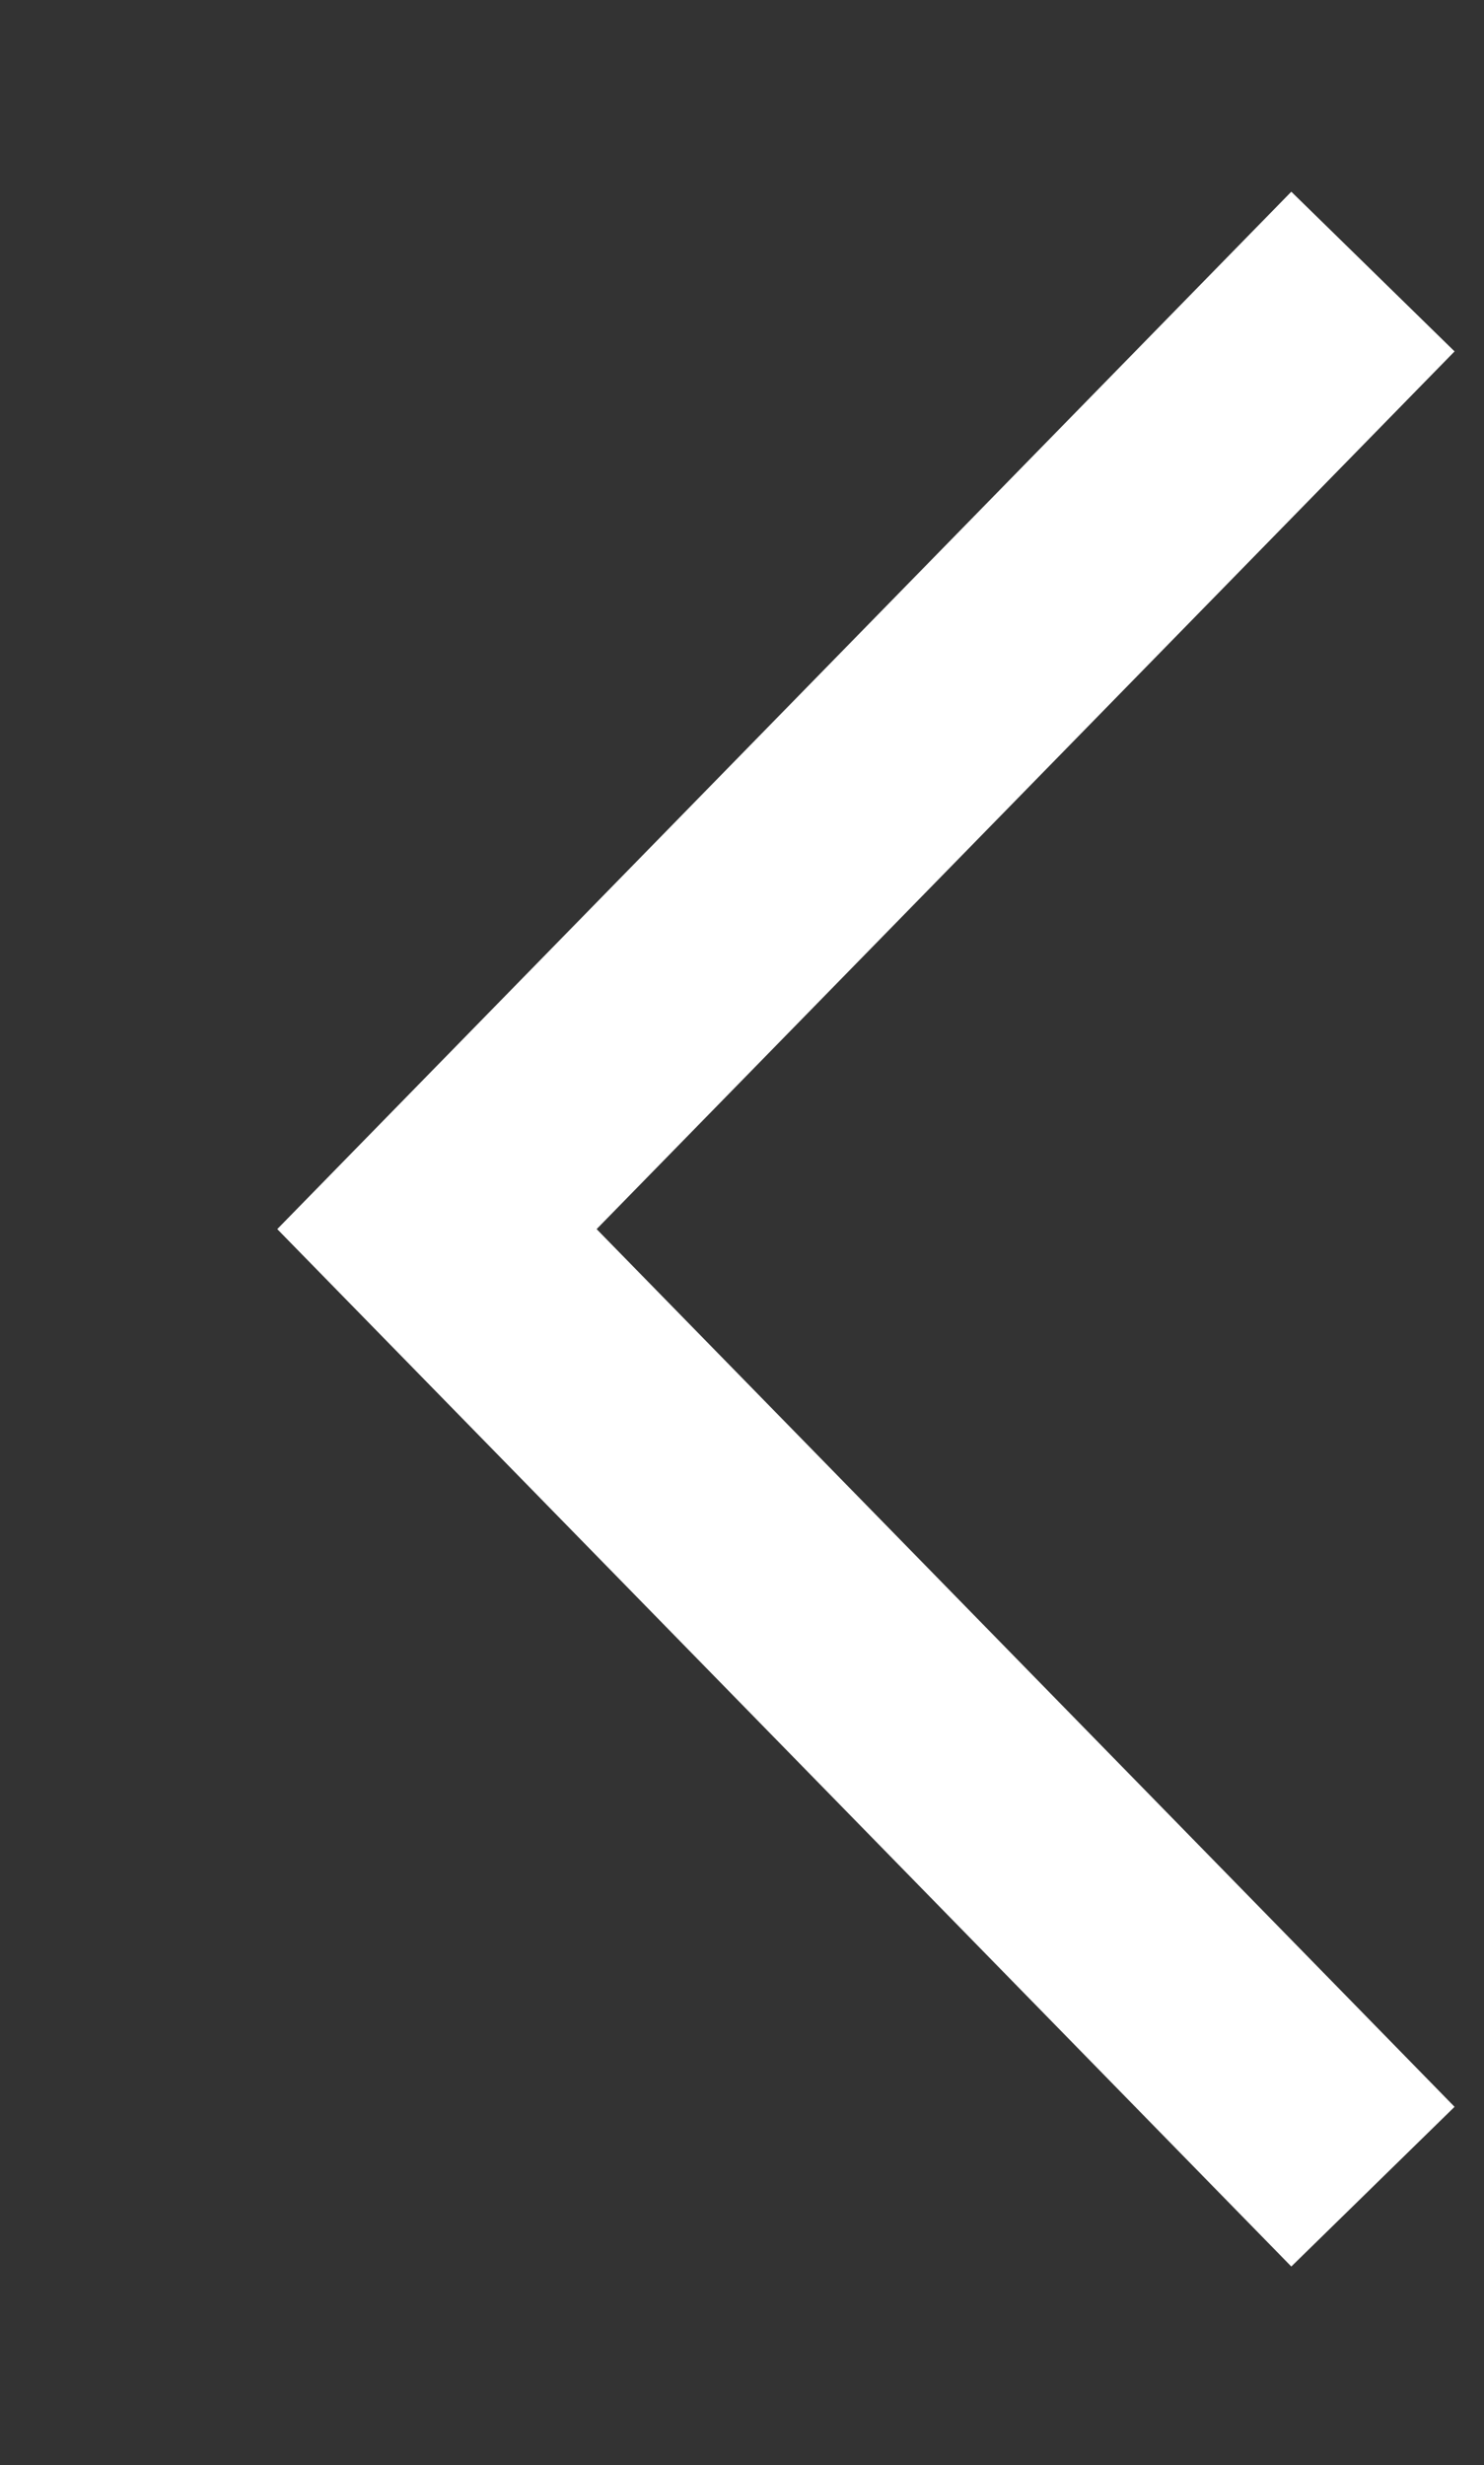 <svg xmlns="http://www.w3.org/2000/svg" width="4.062" height="6.745" viewBox="0 0 4.062 6.745">
  <rect x="0" y="0" width="4.062" height="6.745" fill="#333333" stroke="none"/>
<defs>
    <style>
      .cls-1 {
        fill: none;
        stroke: #fff;
        stroke-width: 0.625px;
        fill-rule: evenodd;
      }
    </style>
  </defs>
  <path id="Shape_11_copy" data-name="Shape 11 copy" class="cls-1" d="M368.508,3840.59l-2.562,2.62,2.562,2.62" transform="translate(-364.75 -3839.847)"/>
</svg>
